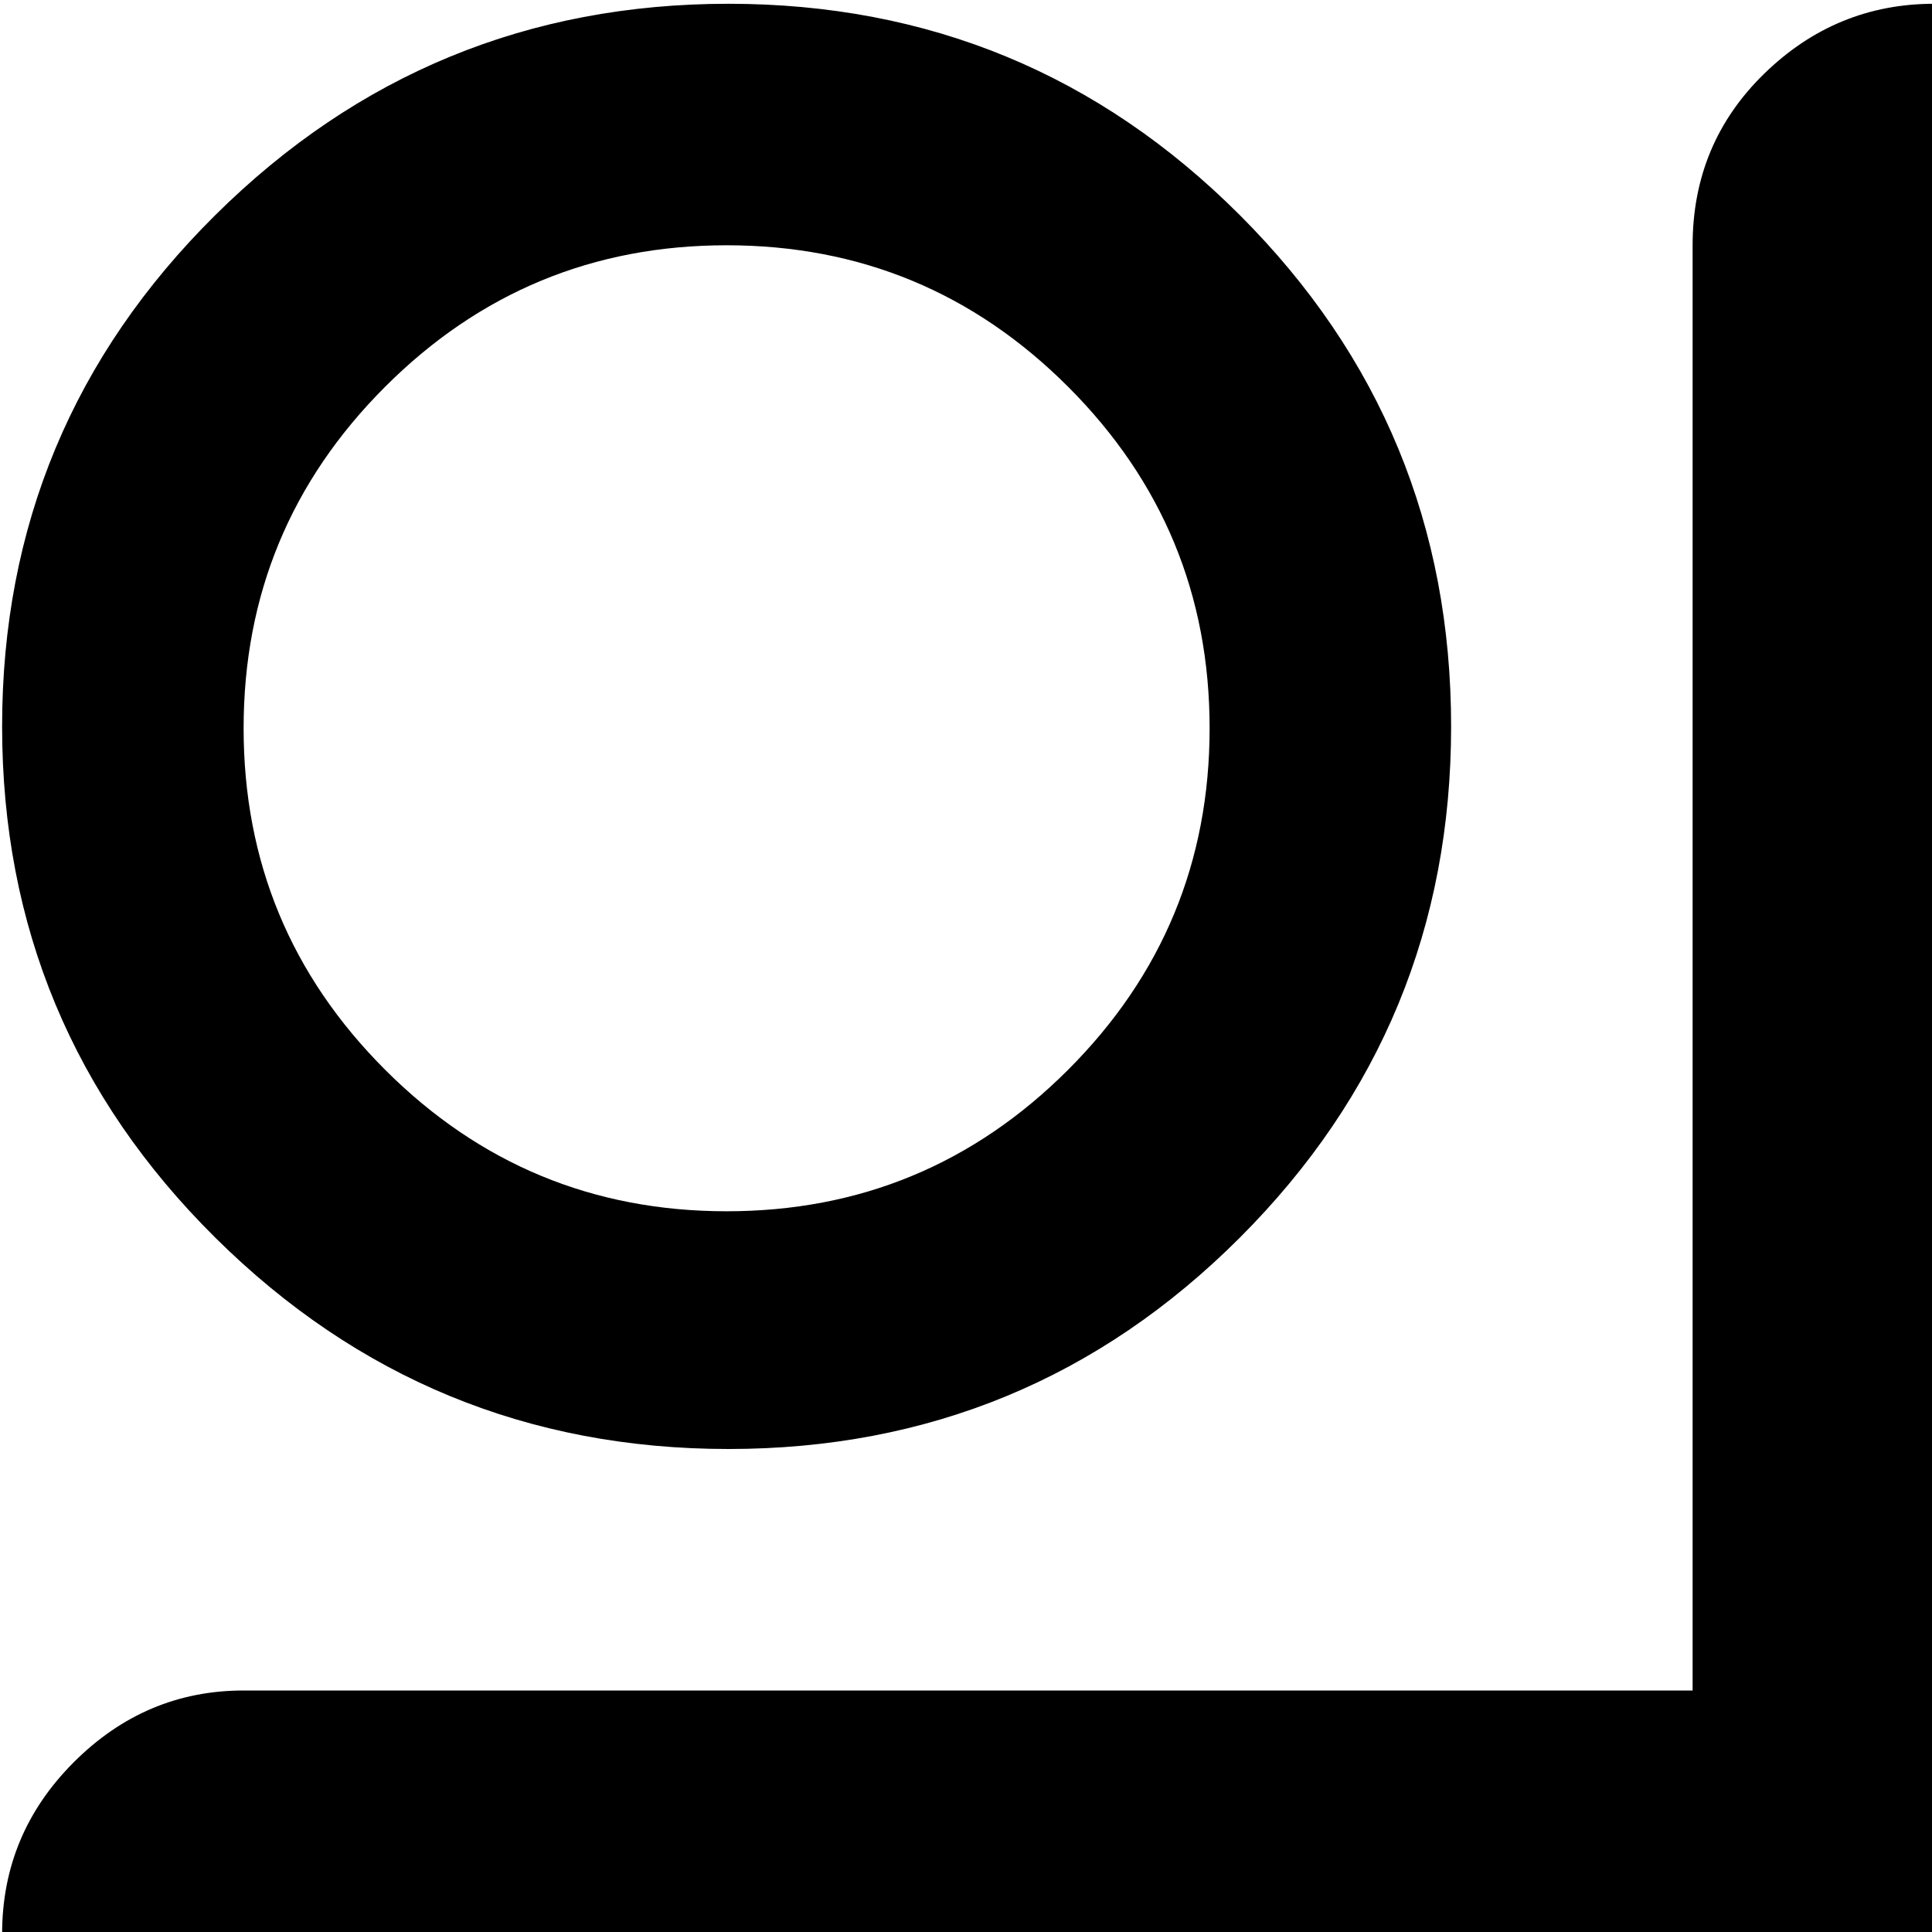 <svg xmlns="http://www.w3.org/2000/svg" version="1.1" viewBox="0 0 512 512" fill="currentColor"><path fill="currentColor" d="m1015.56 55l-138 138l137 136q9 9 9 22.5t-9.5 23t-23 9.5t-22.5-10l-136-136l-136 136q-10 10-23.5 10t-23-9.5t-9.5-23t10-22.5l136-136l-137-138q-10-9-10-22.5t9.5-23t23-9.5t23.5 10l137 137l137-137q9-10 22.5-10t23 9.5t9.5 23t-9 22.5m-55 393q26 0 45 19t19 45.5t-19 45t-45 18.5h-384v384q0 27-19 45.5t-45 18.5t-45-18.5t-19-45.5V576h-384q-26 0-45-18.5t-19-45t19-45.5t45-19h384V65q0-27 19-45.5t45-18.5t45 18.5t19 45.5v383zm-767.5-64q-79.5 0-136-56T.56 192.5T57.06 57t136-56t135.5 56t56 135.5t-56 135.5t-135.5 56m-.5-319q-53 0-90.5 37.5T64.56 193t37.5 90.5t90.5 37.5t90.5-37.5t37.5-90.5t-37.5-90.5t-90.5-37.5M10.06 649.5q9.5-9.5 23-9.5t22.5 9l137 138l137-138q10-9 23.5-9t22.5 9.5t9 22.5t-9 23l-137 137l136 136q9 10 9 23.5t-9 22.5t-22.5 9t-23.5-9l-136-136l-136 136q-9 9-22.5 9t-23-9t-9.5-22.5t9-23.5l137-136l-138-137q-9-10-9-23t9.5-22.5m822-9.5q79.5 0 136 56.5t56.5 136t-56.5 135.5t-136 56t-135.5-56t-56-135.5t56-136t135.5-56.5m.5 320q53 0 90.5-37.5t37.5-90.5t-37.5-90.5t-90.5-37.5t-90.5 37.5t-37.5 90.5t37.5 90.5t90.5 37.5"/></svg>